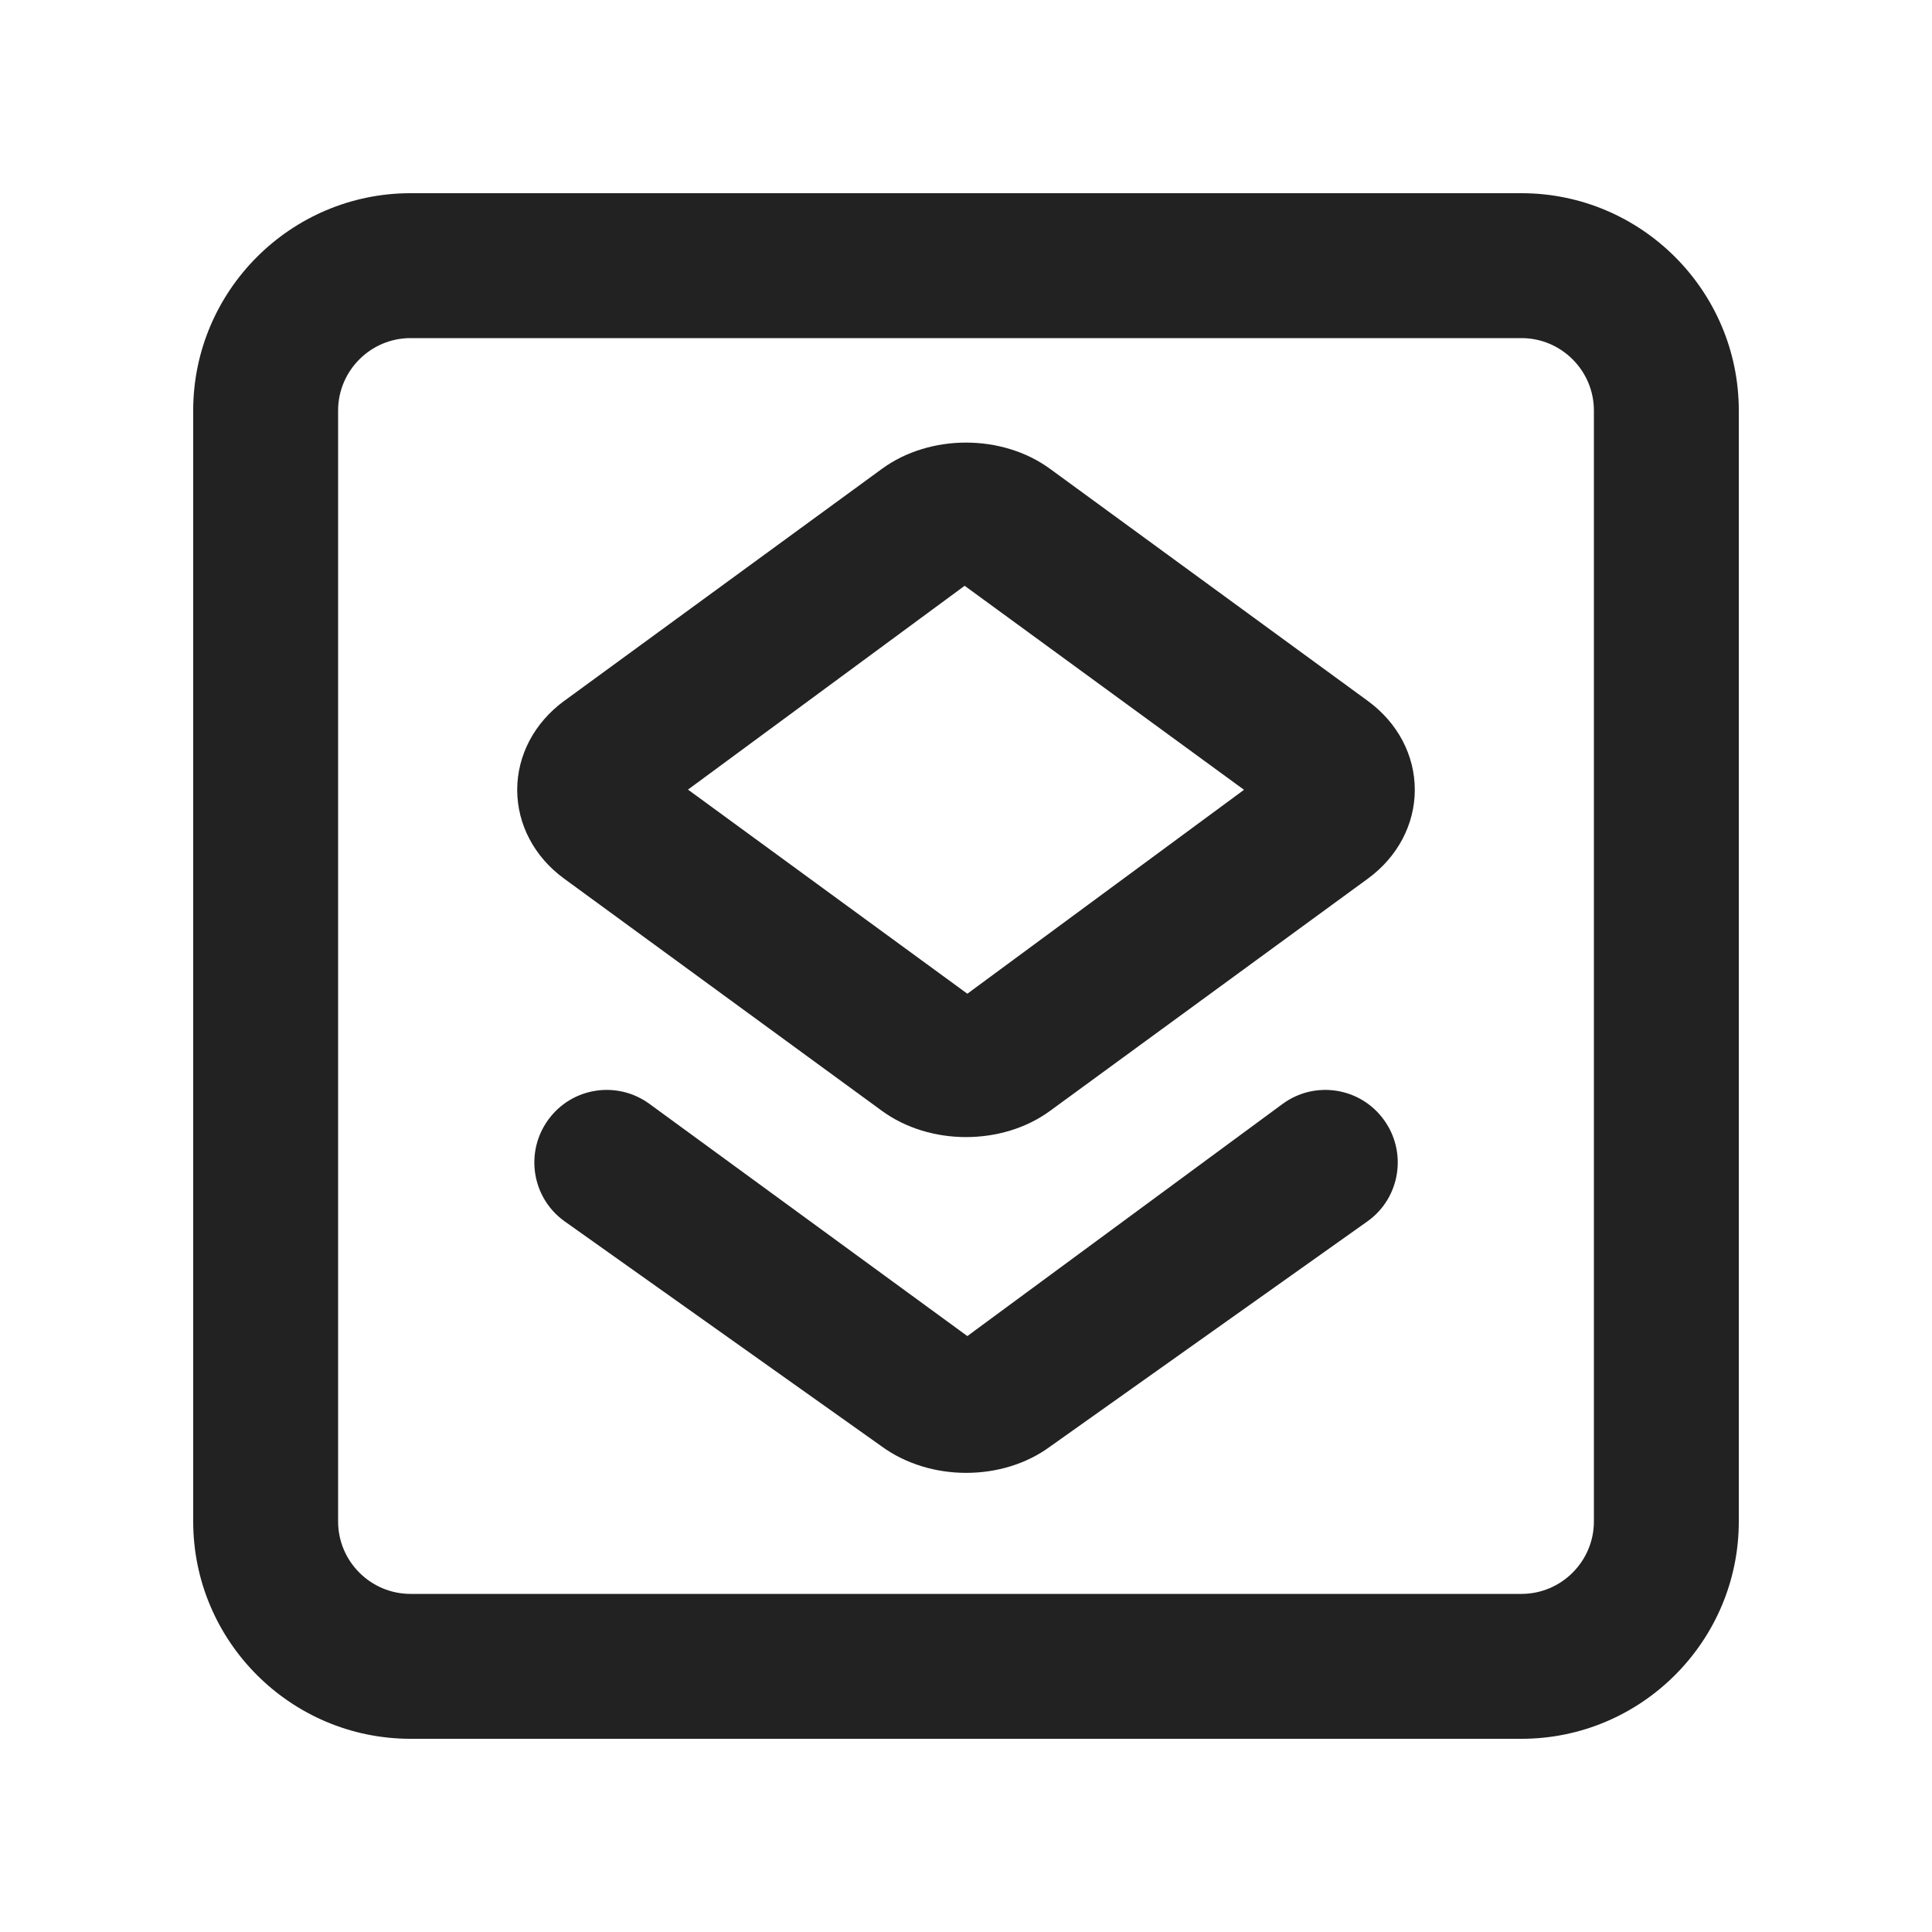 <?xml version="1.0" encoding="UTF-8"?>
<svg xmlns="http://www.w3.org/2000/svg" width="20" height="20" viewBox="0 0 20 20">
  <path d="m15.75,18H4.25c-1.24,0-2.25-1.01-2.25-2.25V4.25c0-1.24,1.01-2.25,2.25-2.25h11.5c1.24,0,2.25,1.01,2.25,2.25v11.5c0,1.24-1.01,2.25-2.25,2.25ZM4.25,3.5c-.413,0-.75.337-.75.75v11.5c0,.413.337.75.75.75h11.5c.413,0,.75-.337.75-.75V4.25c0-.413-.337-.75-.75-.75H4.25Z" fill="#222"/>
  <path d="m10,11.771c-.312,0-.623-.091-.871-.272l-3.29-2.404c-.308-.225-.484-.56-.485-.917,0-.358.176-.693.483-.92l.002-.001,3.29-2.403c.496-.363,1.246-.363,1.742,0l3.29,2.403c.31.228.485.562.485.921-.001.357-.178.692-.485.917l-3.29,2.404c-.248.182-.56.272-.871.272Zm-2.878-3.597l2.892,2.113,2.864-2.111-2.892-2.112-2.864,2.11Zm-.396.292h0c0-.001.001-.001.001-.001l-.001.001Zm6.551-.583s-.001,0-.001.001l.001-.001Z" fill="#222"/>
  <path d="m10.001,15.247c-.312,0-.625-.092-.874-.274l-3.288-2.334c-.335-.244-.407-.714-.163-1.048.243-.335.712-.409,1.048-.163l3.29,2.403,3.263-2.403c.335-.246.804-.172,1.048.163.244.334.172.804-.163,1.048l-3.29,2.335c-.248.183-.559.273-.87.273Z" fill="#222"/>
</svg>